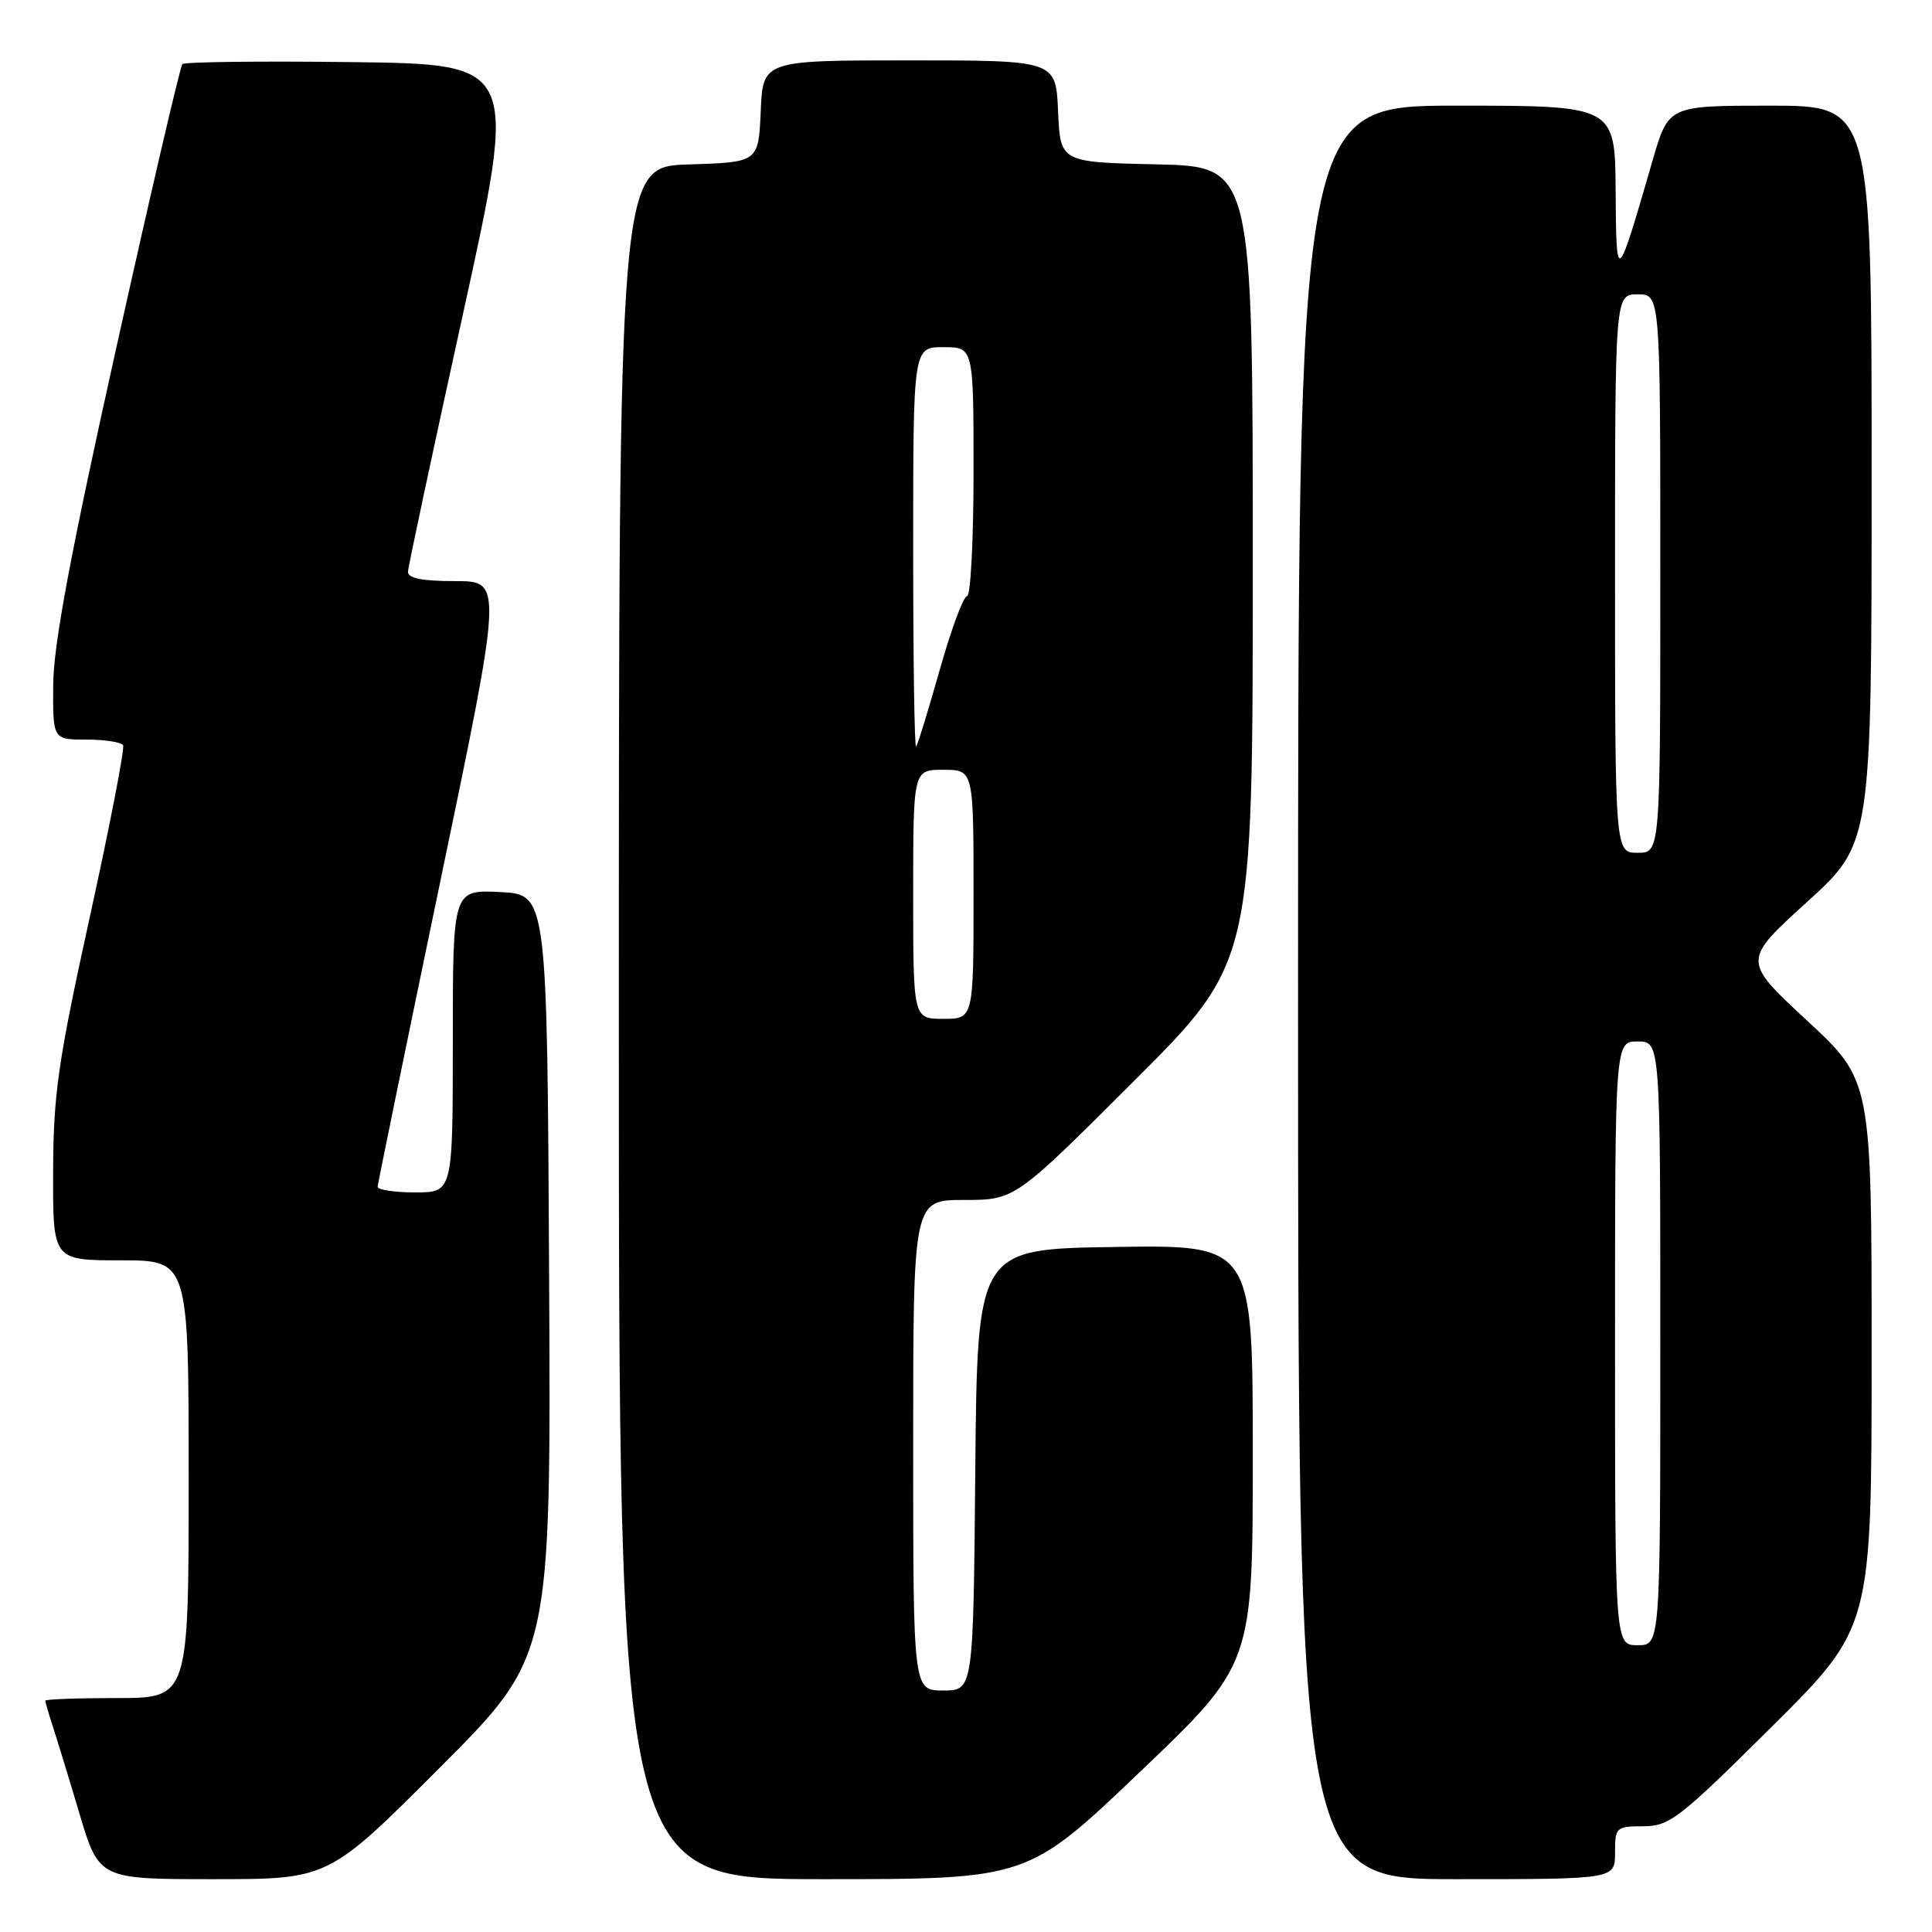 <?xml version="1.0" encoding="UTF-8" standalone="no"?>
<!DOCTYPE svg PUBLIC "-//W3C//DTD SVG 1.1//EN" "http://www.w3.org/Graphics/SVG/1.1/DTD/svg11.dtd" >
<svg xmlns="http://www.w3.org/2000/svg" xmlns:xlink="http://www.w3.org/1999/xlink" version="1.1" viewBox="0 0 256 256">
 <g >
 <path fill="currentColor"
d=" M 58.27 234.23 C 73.02 219.46 73.02 219.46 72.76 168.98 C 72.50 118.50 72.50 118.50 66.25 118.20 C 60.00 117.90 60.00 117.90 60.00 137.95 C 60.00 158.00 60.00 158.00 55.00 158.00 C 52.25 158.00 50.02 157.66 50.04 157.25 C 50.06 156.84 53.80 138.61 58.35 116.75 C 66.63 77.00 66.63 77.00 60.31 77.00 C 55.90 77.00 54.02 76.62 54.06 75.75 C 54.09 75.06 57.38 59.65 61.37 41.50 C 68.62 8.50 68.62 8.50 46.66 8.23 C 34.59 8.08 24.47 8.20 24.17 8.49 C 23.88 8.78 19.92 25.78 15.37 46.26 C 9.33 73.42 7.08 85.46 7.05 90.75 C 7.00 98.00 7.00 98.00 11.44 98.00 C 13.88 98.00 16.07 98.34 16.31 98.75 C 16.54 99.16 14.56 109.40 11.90 121.50 C 7.68 140.71 7.07 144.99 7.04 155.25 C 7.00 167.00 7.00 167.00 16.00 167.00 C 25.00 167.00 25.00 167.00 25.00 196.00 C 25.00 225.00 25.00 225.00 15.50 225.00 C 10.28 225.00 6.00 225.16 6.00 225.35 C 6.00 225.54 6.43 227.01 6.95 228.60 C 7.47 230.20 9.08 235.44 10.51 240.25 C 13.12 249.00 13.12 249.00 28.32 249.00 C 43.53 249.00 43.53 249.00 58.27 234.23 Z  M 151.08 234.76 C 166.00 220.52 166.00 220.52 166.00 192.74 C 166.00 164.95 166.00 164.95 147.75 165.23 C 129.50 165.50 129.50 165.50 129.23 194.75 C 128.97 224.00 128.97 224.00 124.98 224.00 C 121.00 224.00 121.00 224.00 121.00 191.50 C 121.00 159.00 121.00 159.00 127.74 159.00 C 134.48 159.00 134.48 159.00 150.24 143.26 C 166.00 127.52 166.00 127.52 166.00 74.79 C 166.00 22.06 166.00 22.06 153.25 21.78 C 140.50 21.50 140.50 21.50 140.20 14.75 C 139.91 8.00 139.91 8.00 120.50 8.00 C 101.09 8.00 101.09 8.00 100.80 14.75 C 100.50 21.50 100.50 21.50 91.25 21.79 C 82.00 22.08 82.00 22.08 82.00 135.54 C 82.00 249.00 82.00 249.00 109.08 249.00 C 136.16 249.00 136.16 249.00 151.08 234.76 Z  M 214.00 245.50 C 214.00 242.12 214.13 242.00 217.75 241.99 C 221.22 241.98 222.50 240.99 234.75 228.82 C 248.00 215.65 248.00 215.65 248.00 179.41 C 248.00 143.16 248.00 143.16 239.44 135.23 C 230.88 127.29 230.88 127.29 239.44 119.52 C 248.00 111.75 248.00 111.75 248.00 62.88 C 248.00 14.00 248.00 14.00 234.54 14.00 C 221.08 14.00 221.08 14.00 218.98 21.25 C 214.18 37.81 214.17 37.82 214.08 25.25 C 214.00 14.00 214.00 14.00 193.00 14.00 C 172.00 14.00 172.00 14.00 172.00 131.50 C 172.00 249.00 172.00 249.00 193.00 249.00 C 214.00 249.00 214.00 249.00 214.00 245.50 Z  M 121.00 118.50 C 121.00 102.00 121.00 102.00 125.00 102.00 C 129.00 102.00 129.00 102.00 129.00 118.50 C 129.00 135.00 129.00 135.00 125.00 135.00 C 121.00 135.00 121.00 135.00 121.00 118.50 Z  M 121.00 72.67 C 121.00 46.00 121.00 46.00 125.00 46.00 C 129.00 46.00 129.00 46.00 129.00 62.50 C 129.00 71.58 128.61 79.00 128.14 79.00 C 127.66 79.00 126.04 83.39 124.52 88.75 C 123.01 94.11 121.60 98.69 121.39 98.92 C 121.17 99.15 121.00 87.33 121.00 72.67 Z  M 214.00 178.00 C 214.00 138.00 214.00 138.00 217.00 138.00 C 220.00 138.00 220.00 138.00 220.00 178.00 C 220.00 218.00 220.00 218.00 217.00 218.00 C 214.00 218.00 214.00 218.00 214.00 178.00 Z  M 214.00 76.00 C 214.00 39.00 214.00 39.00 217.00 39.00 C 220.00 39.00 220.00 39.00 220.00 76.00 C 220.00 113.00 220.00 113.00 217.00 113.00 C 214.00 113.00 214.00 113.00 214.00 76.00 Z "/>
</g>
</svg>